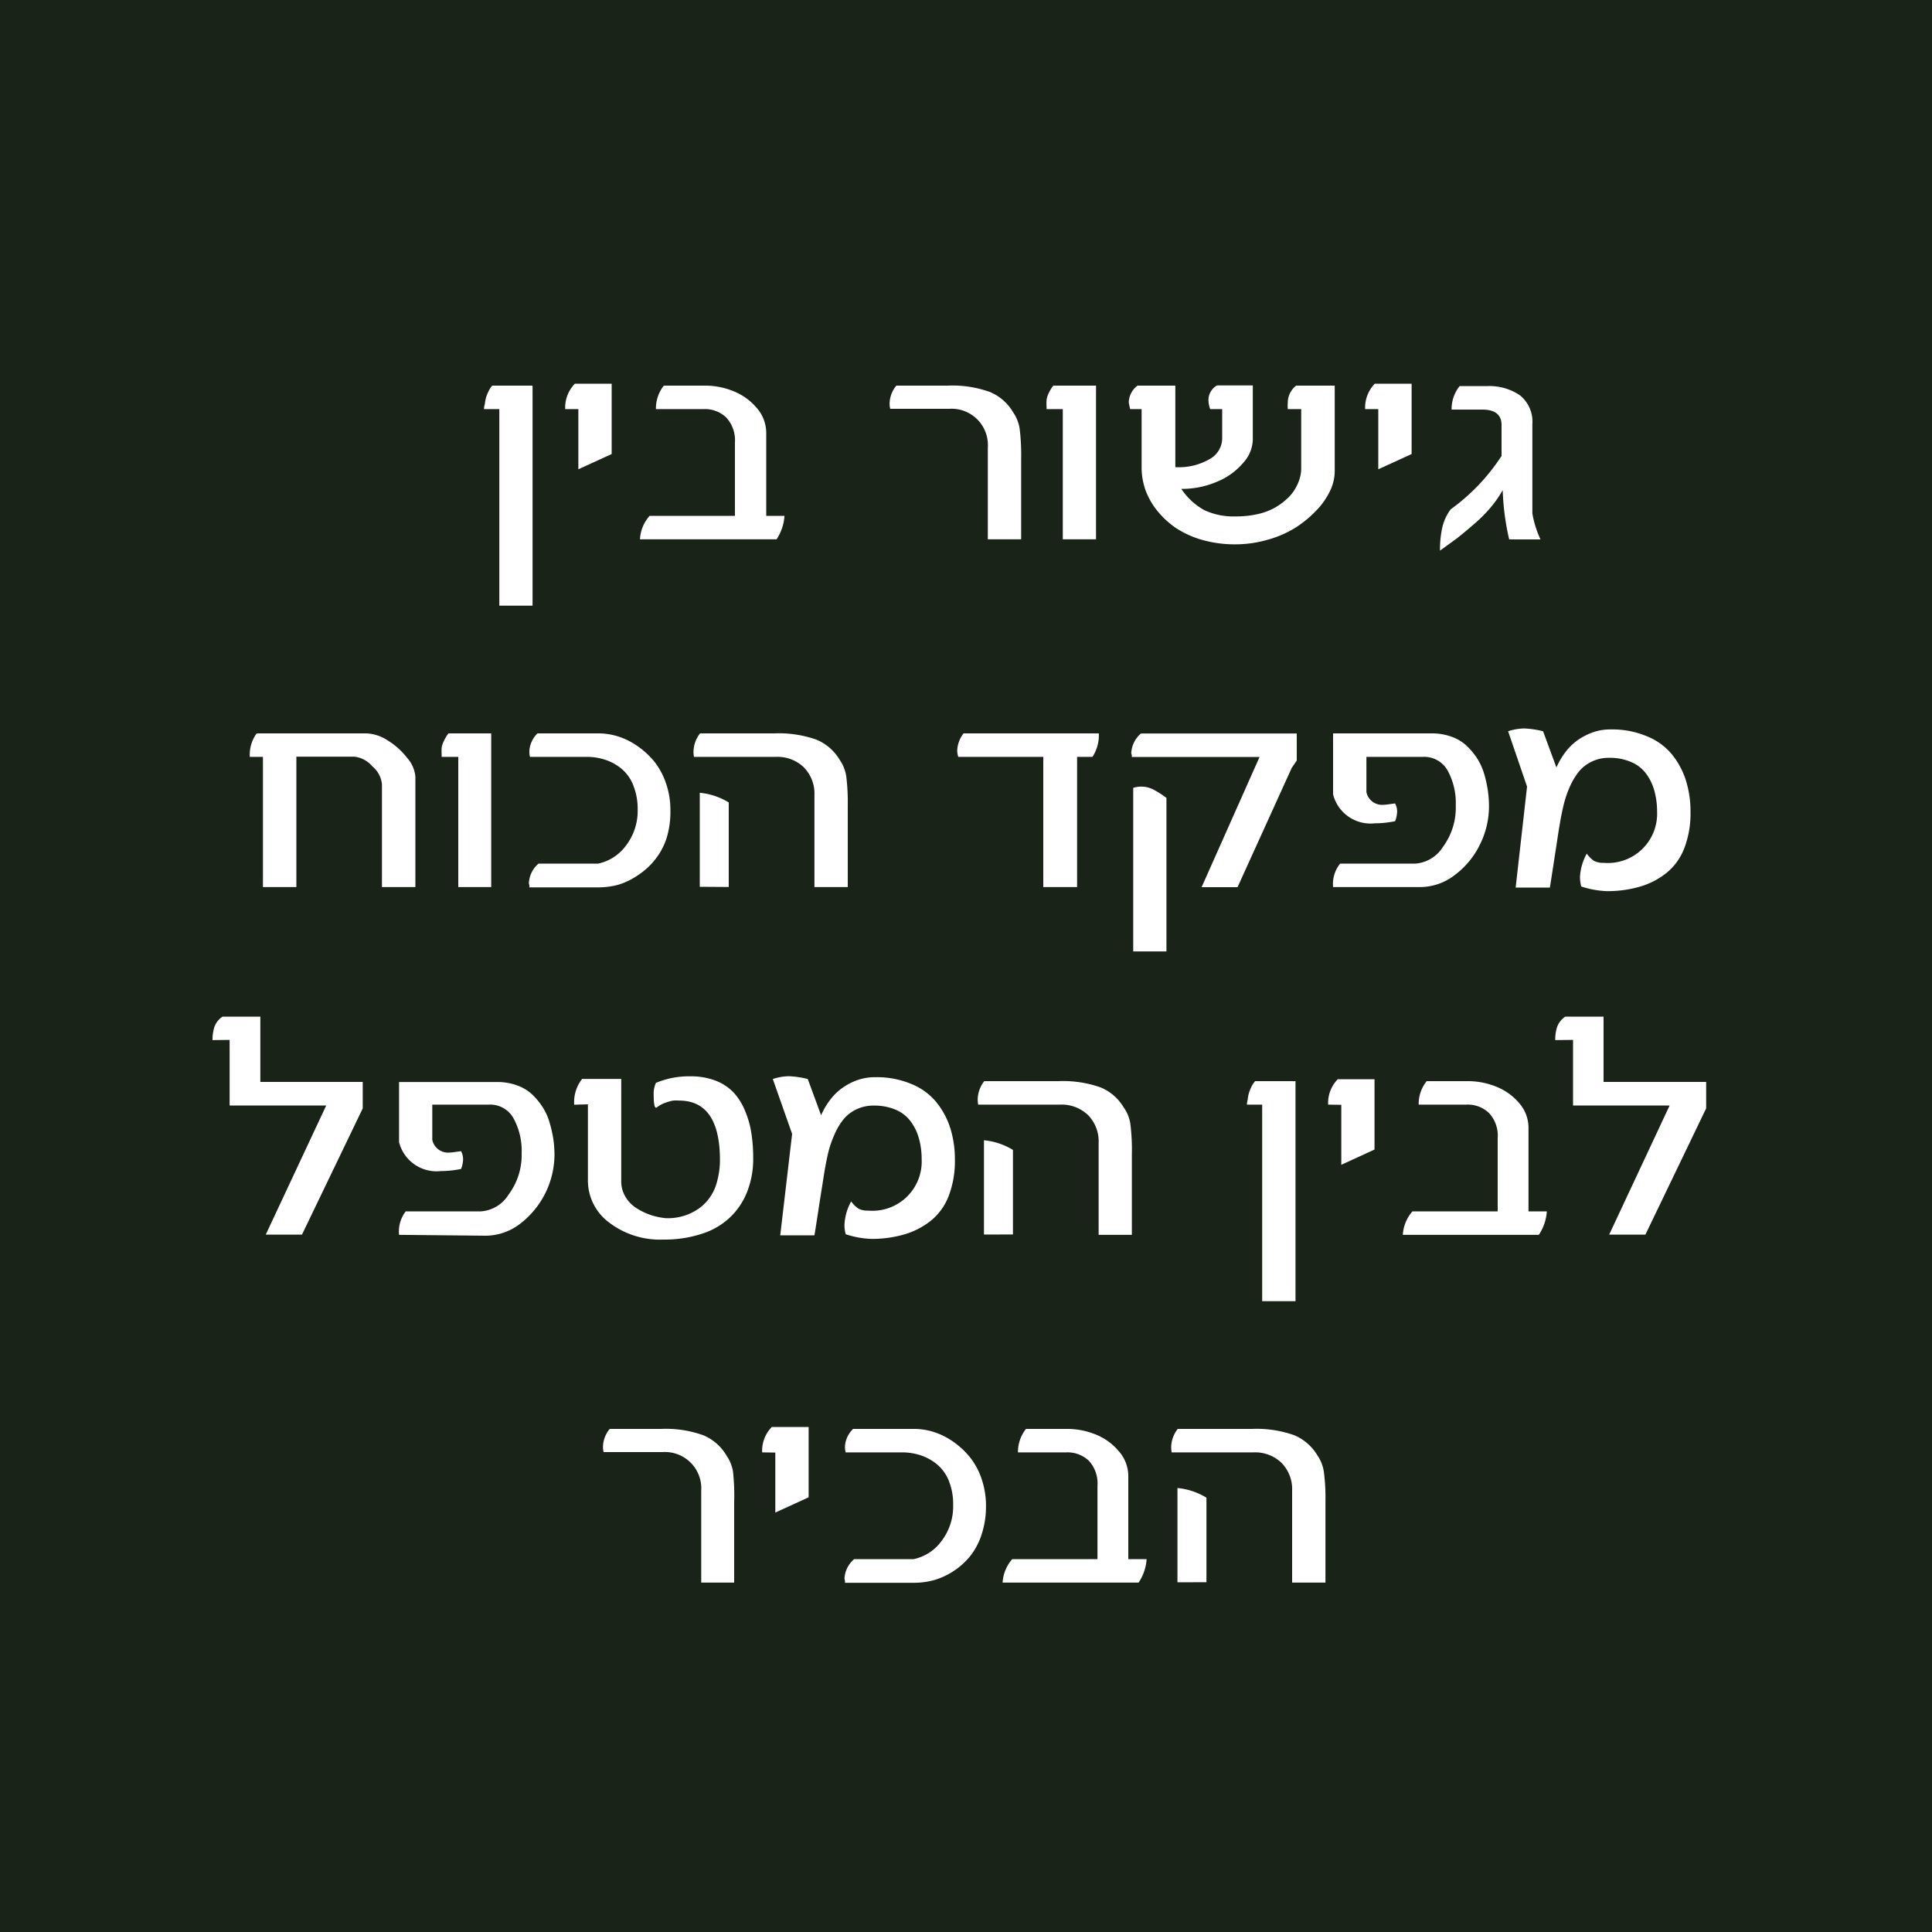 <svg id="Layer_1" data-name="Layer 1" xmlns="http://www.w3.org/2000/svg" viewBox="0 0 200 200"><defs><style>.cls-1{fill:#192318;}.cls-2{fill:#fff;}</style></defs><rect class="cls-1" width="200" height="200"/><path class="cls-2" d="M50.1,42.35s0-.22.09-.52a4.48,4.48,0,0,1,.12-.66,3.85,3.85,0,0,1,.22-.57,2.84,2.84,0,0,1,.42-.68h4.18V62.7H51.69V42.35Z" transform="translate(0 0)"/><path class="cls-2" d="M58.51,42.35a3.54,3.54,0,0,1,1-2.63h3.81V47l-3.45,1.58V42.35Z" transform="translate(0 0)"/><path class="cls-2" d="M66.25,55.83a3.94,3.94,0,0,1,1-2.43h8.83V45.82a3.48,3.48,0,0,0-.89-2.59,3.18,3.18,0,0,0-2.35-.88H67.9a3.82,3.82,0,0,1,.82-2.43h4.22a7.76,7.76,0,0,1,3,.58,6.14,6.14,0,0,1,2.38,1.71,3.93,3.93,0,0,1,1,2.57V53.4h1.89a5,5,0,0,1-.82,2.43Z" transform="translate(0 0)"/><path class="cls-2" d="M92.09,41.77a3,3,0,0,1,.7-1.85h5.32a11.42,11.42,0,0,1,4.37.66,5,5,0,0,1,2.39,2.09,4.07,4.07,0,0,1,.68,1.67,22.45,22.45,0,0,1,.16,3.16v8.33h-3.45V46.32a3.76,3.76,0,0,0-4-4H92.16A2,2,0,0,1,92.09,41.77Z" transform="translate(0 0)"/><path class="cls-2" d="M108.34,42.35V42.1a5.88,5.88,0,0,1,0-.7,2.27,2.27,0,0,1,.19-.63,4.65,4.65,0,0,1,.5-.85h4.43V55.83h-3.44V42.35Z" transform="translate(0 0)"/><path class="cls-2" d="M116.85,41.64a2.22,2.22,0,0,1,.91-1.72h3.91v8.44a6.38,6.38,0,0,0,3.58-.85,2.47,2.47,0,0,0,1.27-2.1V42.35h-1.24a2.7,2.7,0,0,1-.18-1,1.73,1.73,0,0,1,.89-1.45h3.7v5.63a3.71,3.71,0,0,1-1,2.39A7,7,0,0,1,126,49.86a9.18,9.18,0,0,1-3.71.75,6.86,6.86,0,0,0,2.38,2.2,7.2,7.2,0,0,0,3.25.65,10.07,10.07,0,0,0,2.27-.24,6.31,6.31,0,0,0,3-1.55,4.28,4.28,0,0,0,.88-1.06,4.85,4.85,0,0,0,.48-1.09,3.69,3.69,0,0,0,.15-1V42.35h-1.39a5,5,0,0,1,0-.7,2.27,2.27,0,0,1,.86-1.73h4v8.93a4.74,4.74,0,0,1-.47,1.94,7.69,7.69,0,0,1-1.38,2,11.69,11.69,0,0,1-2.13,1.78,10.87,10.87,0,0,1-2.88,1.28,12.06,12.06,0,0,1-3.46.5,12.36,12.36,0,0,1-3.4-.46,9.82,9.82,0,0,1-2.73-1.24,9,9,0,0,1-1.94-1.8,7.44,7.44,0,0,1-1.21-2.15,7,7,0,0,1-.39-2.29V42.35H117A5.17,5.17,0,0,1,116.85,41.64Z" transform="translate(0 0)"/><path class="cls-2" d="M141.32,42.35a3.54,3.54,0,0,1,1-2.63h3.81V47l-3.45,1.58V42.35Z" transform="translate(0 0)"/><path class="cls-2" d="M149.07,57a10.46,10.46,0,0,1,.23-2.37,5,5,0,0,1,.87-1.9,20.82,20.82,0,0,0,5.27-5.53V44c0-1.07-.67-1.6-2-1.6h-3.17a3.79,3.79,0,0,1,.83-2.43h2.84a5.61,5.61,0,0,1,3.4.95,3.51,3.51,0,0,1,1.29,3v9.24a10.87,10.87,0,0,0,.84,2.68h-3.24a26,26,0,0,1-.67-5.1,12.16,12.16,0,0,1-1.28,1.83,15,15,0,0,1-1.79,1.77c-.68.59-1.24,1.05-1.66,1.38Z" transform="translate(0 0)"/><path class="cls-2" d="M25.86,78.35a3.76,3.76,0,0,1,.71-2.43H37.94a4.32,4.32,0,0,1,2.21.74,7.44,7.44,0,0,1,2,1.8A3.35,3.35,0,0,1,43,80.4V91.83H39.54V81.19a2.73,2.73,0,0,0-1-1.86,2.84,2.84,0,0,0-1.86-1h-6V91.83H27.22V78.35Z" transform="translate(0 0)"/><path class="cls-2" d="M45.72,78.35V78.1a6.29,6.29,0,0,1,0-.7,2.34,2.34,0,0,1,.2-.63,4.65,4.65,0,0,1,.5-.85h4.43V91.83H47.44V78.35Z" transform="translate(0 0)"/><path class="cls-2" d="M54.75,91.4a2.84,2.84,0,0,1,1-2h6.17a4.8,4.8,0,0,0,2.89-1.88,5.88,5.88,0,0,0,1.2-3.7,6.5,6.5,0,0,0-.45-2.51,4.17,4.17,0,0,0-1.21-1.72,5.1,5.1,0,0,0-1.67-.93,6.16,6.16,0,0,0-1.94-.31H54.86a2.57,2.57,0,0,1-.06-.63,2.79,2.79,0,0,1,.84-1.8H62a6.91,6.91,0,0,1,2,.32,7.36,7.36,0,0,1,2,1,8.7,8.7,0,0,1,1.73,1.59,7.53,7.53,0,0,1,1.21,2.25,8.4,8.4,0,0,1,.46,2.83A9.22,9.22,0,0,1,69,86.78,7.06,7.06,0,0,1,67.8,89a7.41,7.41,0,0,1-1.7,1.56,7.58,7.58,0,0,1-2,1,7.81,7.81,0,0,1-2.15.3H54.8a1.12,1.12,0,0,0,0-.22A.9.9,0,0,1,54.75,91.4Z" transform="translate(0 0)"/><path class="cls-2" d="M71.79,77.8a3.15,3.15,0,0,1,.68-1.88h7.69a11.63,11.63,0,0,1,4.36.65,5.07,5.07,0,0,1,2.4,2.08,4.13,4.13,0,0,1,.68,1.67,22.66,22.66,0,0,1,.16,3.16v8.35H84.31V82.31a3.88,3.88,0,0,0-1.09-2.87,3.93,3.93,0,0,0-2.88-1.09h-8.5A3.12,3.12,0,0,1,71.79,77.8Zm.65,14V82.07a7,7,0,0,1,3,1v8.75Z" transform="translate(0 0)"/><path class="cls-2" d="M99.09,77.73a3.06,3.06,0,0,1,.66-1.81h14a4.07,4.07,0,0,1-.66,2.43h-1.59V91.83H108V78.35h-8.8A2.34,2.34,0,0,1,99.09,77.73Z" transform="translate(0 0)"/><path class="cls-2" d="M117.11,77.93a2.86,2.86,0,0,1,1-2h16.13v2.8l-.52.76-5.61,12.35h-3.72l6-13.48H117.16a1,1,0,0,0,0-.21C117.12,78.05,117.11,78,117.11,77.93Zm.2,20.56V81.56a2.74,2.74,0,0,1,2.08.17,9.92,9.92,0,0,1,1.36.87V98.49Z" transform="translate(0 0)"/><path class="cls-2" d="M138,91.83a3.38,3.38,0,0,1,.73-2.43h7.78a3.68,3.68,0,0,0,2.87-1.74,6.83,6.83,0,0,0,1.32-4.27,7,7,0,0,0-.84-3.62,2.77,2.77,0,0,0-2.53-1.42h-5.88V82a1.66,1.66,0,0,0,1.63,1.32,5.28,5.28,0,0,0,.75-.07l.59-.08a1.8,1.8,0,0,1,.21.84,2.88,2.88,0,0,1-.21,1,10.72,10.72,0,0,1-2.1.22,4,4,0,0,1-4.32-3V75.92h10.2a5.84,5.84,0,0,1,2.05.34,4.49,4.49,0,0,1,1.55.92,7.33,7.33,0,0,1,1.11,1.32,6.36,6.36,0,0,1,.73,1.61,12.92,12.92,0,0,1,.38,1.71,11.87,11.87,0,0,1,.12,1.68,8.87,8.87,0,0,1-.93,3.91,8.65,8.65,0,0,1-2.61,3.17A5.89,5.89,0,0,1,147,91.83Z" transform="translate(0 0)"/><path class="cls-2" d="M156.12,75.7a5.49,5.49,0,0,1,1.68-.29,9.38,9.38,0,0,1,1.94.29l1.38,3.75a7.74,7.74,0,0,1,1.14-1.85,5.77,5.77,0,0,1,1.87-1.46,5.48,5.48,0,0,1,2.62-.63,9.23,9.23,0,0,1,3.64.67A6.53,6.53,0,0,1,173,78a8.24,8.24,0,0,1,1.5,2.71,10.7,10.7,0,0,1,.5,3.32,10.05,10.05,0,0,1-.64,3.77,6.11,6.11,0,0,1-1.84,2.56,7.94,7.94,0,0,1-2.74,1.42,12.06,12.06,0,0,1-3.48.47,9.84,9.84,0,0,1-2.61-.48,3.73,3.73,0,0,1-.13-1,5.57,5.57,0,0,1,.7-2.4,3.19,3.19,0,0,0,.74.74,2,2,0,0,0,1,.21A5.1,5.1,0,0,0,171.54,84a8,8,0,0,0-.28-2.14,5.35,5.35,0,0,0-.84-1.75,3.73,3.73,0,0,0-1.55-1.22,5.57,5.57,0,0,0-2.29-.44,4,4,0,0,0-1.86.42,3.85,3.85,0,0,0-1.35,1.1,7.53,7.53,0,0,0-.94,1.65,11.24,11.24,0,0,0-.63,2c-.16.68-.29,1.42-.42,2.21s-.23,1.53-.34,2.21-.21,1.38-.32,2.08-.2,1.29-.28,1.76H156.9l1.18-10.45Z" transform="translate(0 0)"/><path class="cls-2" d="M22,107.67a4.37,4.37,0,0,1,.2-1.38,2.16,2.16,0,0,1,.84-1.05h3.91V112H37.55v2.74l-6.29,13.07H27.51l6.26-13.37h-10v-6.79Z" transform="translate(0 0)"/><path class="cls-2" d="M41.31,127.83A3.43,3.43,0,0,1,42,125.4h7.78a3.65,3.65,0,0,0,2.87-1.74A6.83,6.83,0,0,0,54,119.39a7,7,0,0,0-.84-3.62,2.75,2.75,0,0,0-2.52-1.42H44.75V118a1.67,1.67,0,0,0,1.63,1.32,5.27,5.27,0,0,0,.76-.07l.59-.08a1.8,1.8,0,0,1,.21.84,2.88,2.88,0,0,1-.21,1,10.89,10.89,0,0,1-2.11.22,4,4,0,0,1-4.31-3v-6.22H51.5a5.84,5.84,0,0,1,2,.34,4.45,4.45,0,0,1,1.56.92,7.28,7.28,0,0,1,1.1,1.32,6,6,0,0,1,.73,1.61,13,13,0,0,1,.39,1.71,11.87,11.87,0,0,1,.12,1.68,9.08,9.08,0,0,1-3.54,7.08,5.91,5.91,0,0,1-3.59,1.25Z" transform="translate(0 0)"/><path class="cls-2" d="M59.44,114.36a3.9,3.9,0,0,1,.82-2.67h4.05v10.56a3.09,3.09,0,0,0,.44,1.65,3.45,3.45,0,0,0,1.16,1.18,6.74,6.74,0,0,0,1.46.7,7.31,7.31,0,0,0,1.5.32A5.54,5.54,0,0,0,72.49,125a4.89,4.89,0,0,0,1.75-2.73,8.54,8.54,0,0,0,.29-2.15c0-4.13-1.42-6.19-4.24-6.19a3.77,3.77,0,0,0-.58,0,3.08,3.08,0,0,0-.52.12l-.44.15-.36.17-.27.17-.16.12-.06,0c-.15,0-.23-.46-.23-1.27a2.77,2.77,0,0,1,.23-1.29,8.88,8.88,0,0,1,3.57-.68,7.07,7.07,0,0,1,2.61.45A5.06,5.06,0,0,1,76,113.16,6.41,6.41,0,0,1,77.13,115a9.6,9.6,0,0,1,.65,2.3,16.29,16.29,0,0,1,.19,2.6,9.2,9.2,0,0,1-.58,3.35,7.44,7.44,0,0,1-1.7,2.66,7.53,7.53,0,0,1-2.91,1.77,12.4,12.4,0,0,1-4.11.64,8.67,8.67,0,0,1-5.62-1.77,5.41,5.41,0,0,1-2.19-4.38v-7.85Z" transform="translate(0 0)"/><path class="cls-2" d="M80,111.7a5.49,5.49,0,0,1,1.68-.29,9.38,9.38,0,0,1,1.94.29L85,115.45a7.74,7.74,0,0,1,1.14-1.85A5.88,5.88,0,0,1,88,112.14a5.51,5.51,0,0,1,2.62-.63,9.23,9.23,0,0,1,3.64.67A6.53,6.53,0,0,1,96.85,114a8.24,8.24,0,0,1,1.5,2.71,10.7,10.7,0,0,1,.5,3.32,10.05,10.05,0,0,1-.64,3.77,6.11,6.11,0,0,1-1.84,2.56,7.94,7.94,0,0,1-2.74,1.42,12,12,0,0,1-3.48.47,9.71,9.71,0,0,1-2.6-.48,3.35,3.35,0,0,1-.13-1,5.54,5.54,0,0,1,.69-2.4,3,3,0,0,0,.75.74,1.94,1.94,0,0,0,1,.21A5.1,5.1,0,0,0,95.41,120a8,8,0,0,0-.28-2.14,5.35,5.35,0,0,0-.84-1.75,3.76,3.76,0,0,0-1.54-1.22,5.64,5.64,0,0,0-2.29-.44,4.08,4.08,0,0,0-1.87.42,3.85,3.85,0,0,0-1.35,1.1,7.13,7.13,0,0,0-.93,1.65,10.5,10.5,0,0,0-.64,2c-.15.68-.29,1.42-.41,2.21s-.24,1.53-.35,2.21-.21,1.38-.32,2.08-.2,1.29-.28,1.76H80.77L82,117.38Z" transform="translate(0 0)"/><path class="cls-2" d="M101.21,113.8a3.15,3.15,0,0,1,.68-1.88h7.68a11.65,11.65,0,0,1,4.37.65,5,5,0,0,1,2.39,2.08,3.86,3.86,0,0,1,.68,1.67,21.17,21.17,0,0,1,.16,3.16v8.35h-3.44v-9.52a3.88,3.88,0,0,0-1.09-2.87,3.93,3.93,0,0,0-2.88-1.09h-8.5A3.12,3.12,0,0,1,101.21,113.8Zm.65,14v-9.76a7,7,0,0,1,3,1v8.75Z" transform="translate(0 0)"/><path class="cls-2" d="M129.08,114.35s0-.22.08-.52a4.48,4.48,0,0,1,.12-.66,5.48,5.48,0,0,1,.22-.57,2.88,2.88,0,0,1,.43-.68h4.18V134.7h-3.45V114.35Z" transform="translate(0 0)"/><path class="cls-2" d="M137.49,114.35a3.5,3.5,0,0,1,1-2.63h3.8V119l-3.44,1.58v-6.21Z" transform="translate(0 0)"/><path class="cls-2" d="M145.22,127.83a4,4,0,0,1,1-2.43h8.82v-7.58a3.44,3.44,0,0,0-.89-2.59,3.16,3.16,0,0,0-2.34-.88h-4.95a3.77,3.77,0,0,1,.83-2.43h4.22a7.83,7.83,0,0,1,3,.58,6,6,0,0,1,2.37,1.71,3.88,3.88,0,0,1,.95,2.57v8.62h1.9a5,5,0,0,1-.83,2.43Z" transform="translate(0 0)"/><path class="cls-2" d="M161,107.67a4.1,4.1,0,0,1,.2-1.38,2.16,2.16,0,0,1,.84-1.05H166V112h10.62v2.74l-6.29,13.07h-3.75l6.26-13.37h-10v-6.79Z" transform="translate(0 0)"/><path class="cls-2" d="M62.42,149.77a3,3,0,0,1,.7-1.85h5.32a11.42,11.42,0,0,1,4.37.66,5,5,0,0,1,2.39,2.09,4.07,4.07,0,0,1,.68,1.67A22.45,22.45,0,0,1,76,155.5v8.33H72.59v-9.51a3.76,3.76,0,0,0-4-4H62.49A2,2,0,0,1,62.42,149.77Z" transform="translate(0 0)"/><path class="cls-2" d="M78.9,150.35a3.5,3.5,0,0,1,1-2.63h3.81V155l-3.45,1.58v-6.21Z" transform="translate(0 0)"/><path class="cls-2" d="M87.42,163.4a2.86,2.86,0,0,1,1-2h6.16a4.77,4.77,0,0,0,2.89-1.88,5.88,5.88,0,0,0,1.2-3.7,6.5,6.5,0,0,0-.44-2.51A4.27,4.27,0,0,0,97,151.59a5.2,5.2,0,0,0-1.67-.93,6.21,6.21,0,0,0-1.94-.31H87.54a2.49,2.49,0,0,1-.07-.63,2.79,2.79,0,0,1,.84-1.8h6.36a6.8,6.8,0,0,1,2,.32,7.42,7.42,0,0,1,2,1,8.38,8.38,0,0,1,1.72,1.59,7.33,7.33,0,0,1,1.22,2.25,8.66,8.66,0,0,1,.46,2.83,9.22,9.22,0,0,1-.44,2.89,7.06,7.06,0,0,1-1.16,2.24,7.41,7.41,0,0,1-1.7,1.56,7.58,7.58,0,0,1-2,.95,7.81,7.81,0,0,1-2.15.3H87.47a1,1,0,0,0,0-.22A1,1,0,0,1,87.42,163.4Z" transform="translate(0 0)"/><path class="cls-2" d="M103.79,163.83a4,4,0,0,1,1-2.43h8.82v-7.58a3.47,3.47,0,0,0-.88-2.59,3.2,3.2,0,0,0-2.35-.88h-5a3.83,3.83,0,0,1,.83-2.43h4.22a7.79,7.79,0,0,1,3,.58,6,6,0,0,1,2.37,1.71,3.88,3.88,0,0,1,1,2.57v8.62h1.9a5,5,0,0,1-.83,2.43Z" transform="translate(0 0)"/><path class="cls-2" d="M121.24,149.8a3.15,3.15,0,0,1,.68-1.88h7.69a11.63,11.63,0,0,1,4.36.65,5.07,5.07,0,0,1,2.4,2.08,4,4,0,0,1,.67,1.67,20.83,20.83,0,0,1,.17,3.16v8.35h-3.45v-9.52a3.88,3.88,0,0,0-1.09-2.87,3.93,3.93,0,0,0-2.88-1.09h-8.5A3.12,3.12,0,0,1,121.24,149.8Zm.65,14v-9.76a7,7,0,0,1,3,1v8.75Z" transform="translate(0 0)"/></svg>